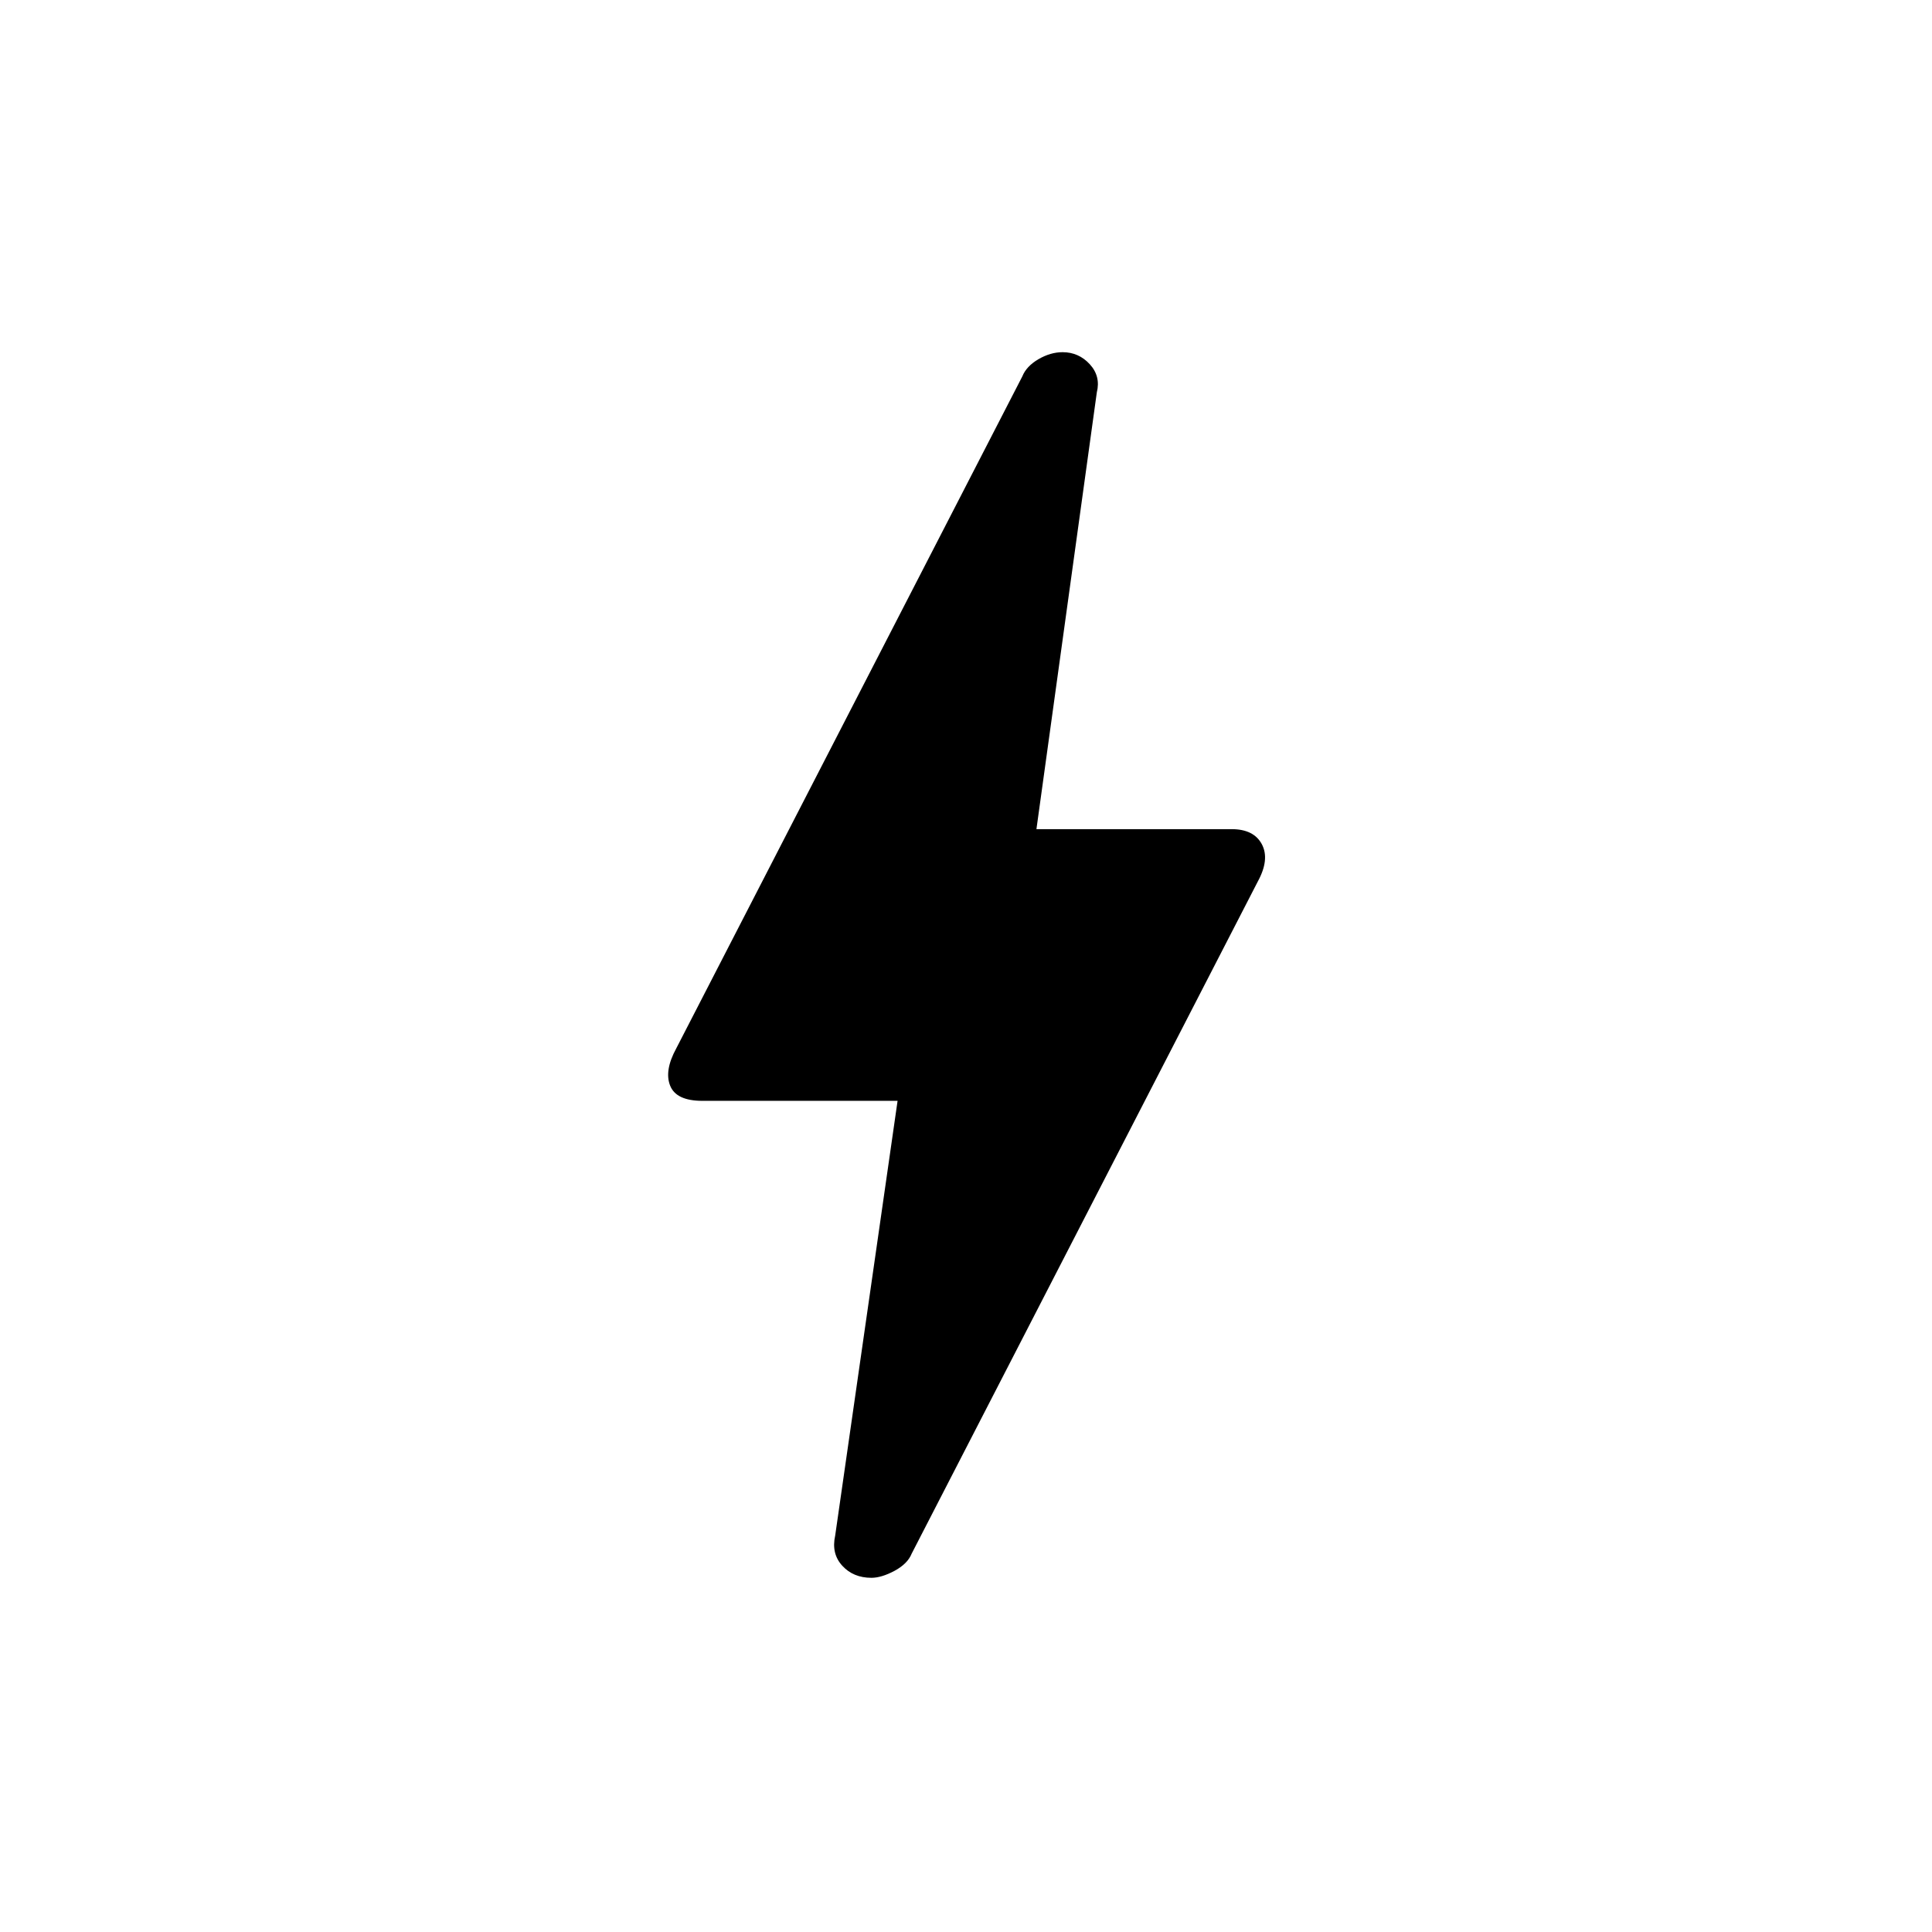 <svg xmlns="http://www.w3.org/2000/svg" height="24" width="24"><path d="M10.825 19.6q-.225 0-.362-.15-.138-.15-.088-.375l.775-5.4H8.725q-.325 0-.4-.188-.075-.187.075-.462l4.3-8.35q.05-.125.2-.213.15-.087.3-.087.2 0 .338.15.137.15.087.35l-.75 5.425H15.3q.275 0 .375.187.1.188-.05.463l-4.3 8.35q-.05.125-.212.213-.163.087-.288.087Z"/></svg>